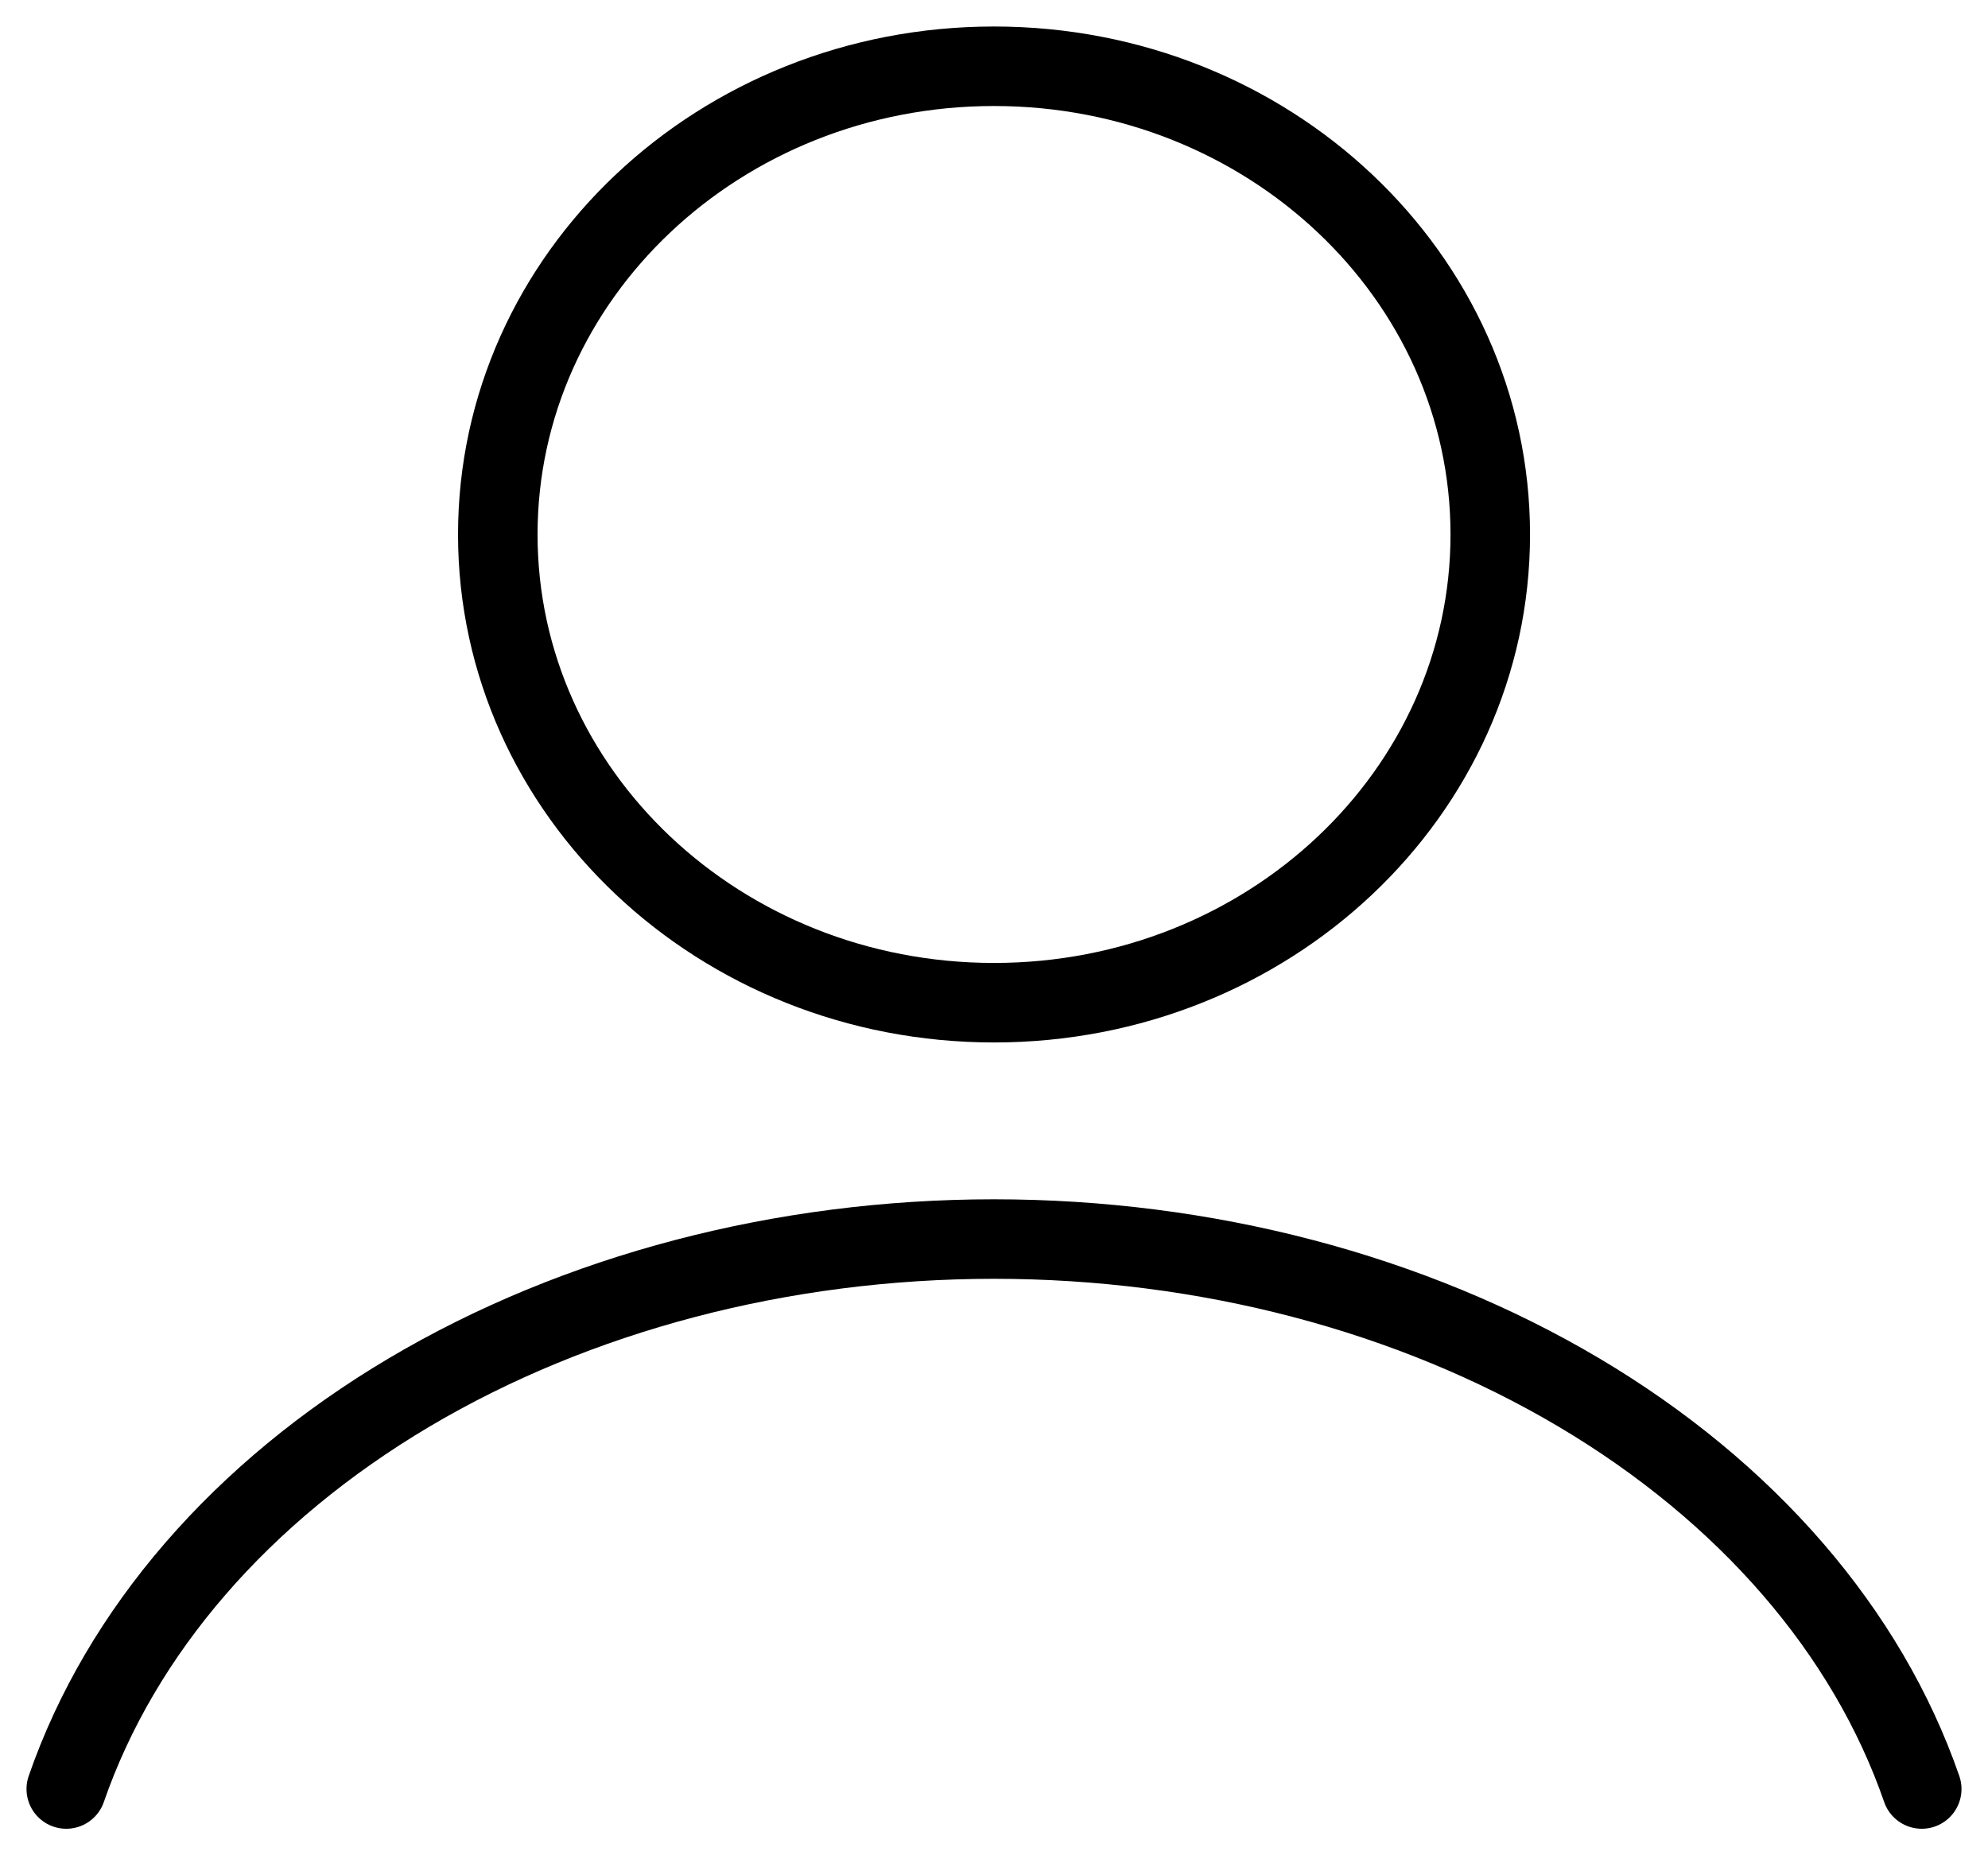<svg width="30" height="28" viewBox="0 0 30 28" fill="none" xmlns="http://www.w3.org/2000/svg">
<path d="M29 27C28.176 24.618 26.355 22.515 23.824 21.014C21.293 19.514 18.191 18.7 15 18.7C11.809 18.7 8.708 19.514 6.176 21.014C3.645 22.515 1.824 24.618 1 27" stroke="black" stroke-width="1.2" stroke-linecap="round" stroke-linejoin="round"/>
<path d="M15 15.133C19.136 15.133 22.489 11.969 22.489 8.067C22.489 4.164 19.136 1 15 1C10.864 1 7.512 4.164 7.512 8.067C7.512 11.969 10.864 15.133 15 15.133Z" stroke="black" stroke-width="1.2" stroke-linecap="round" stroke-linejoin="round"/>
</svg>
